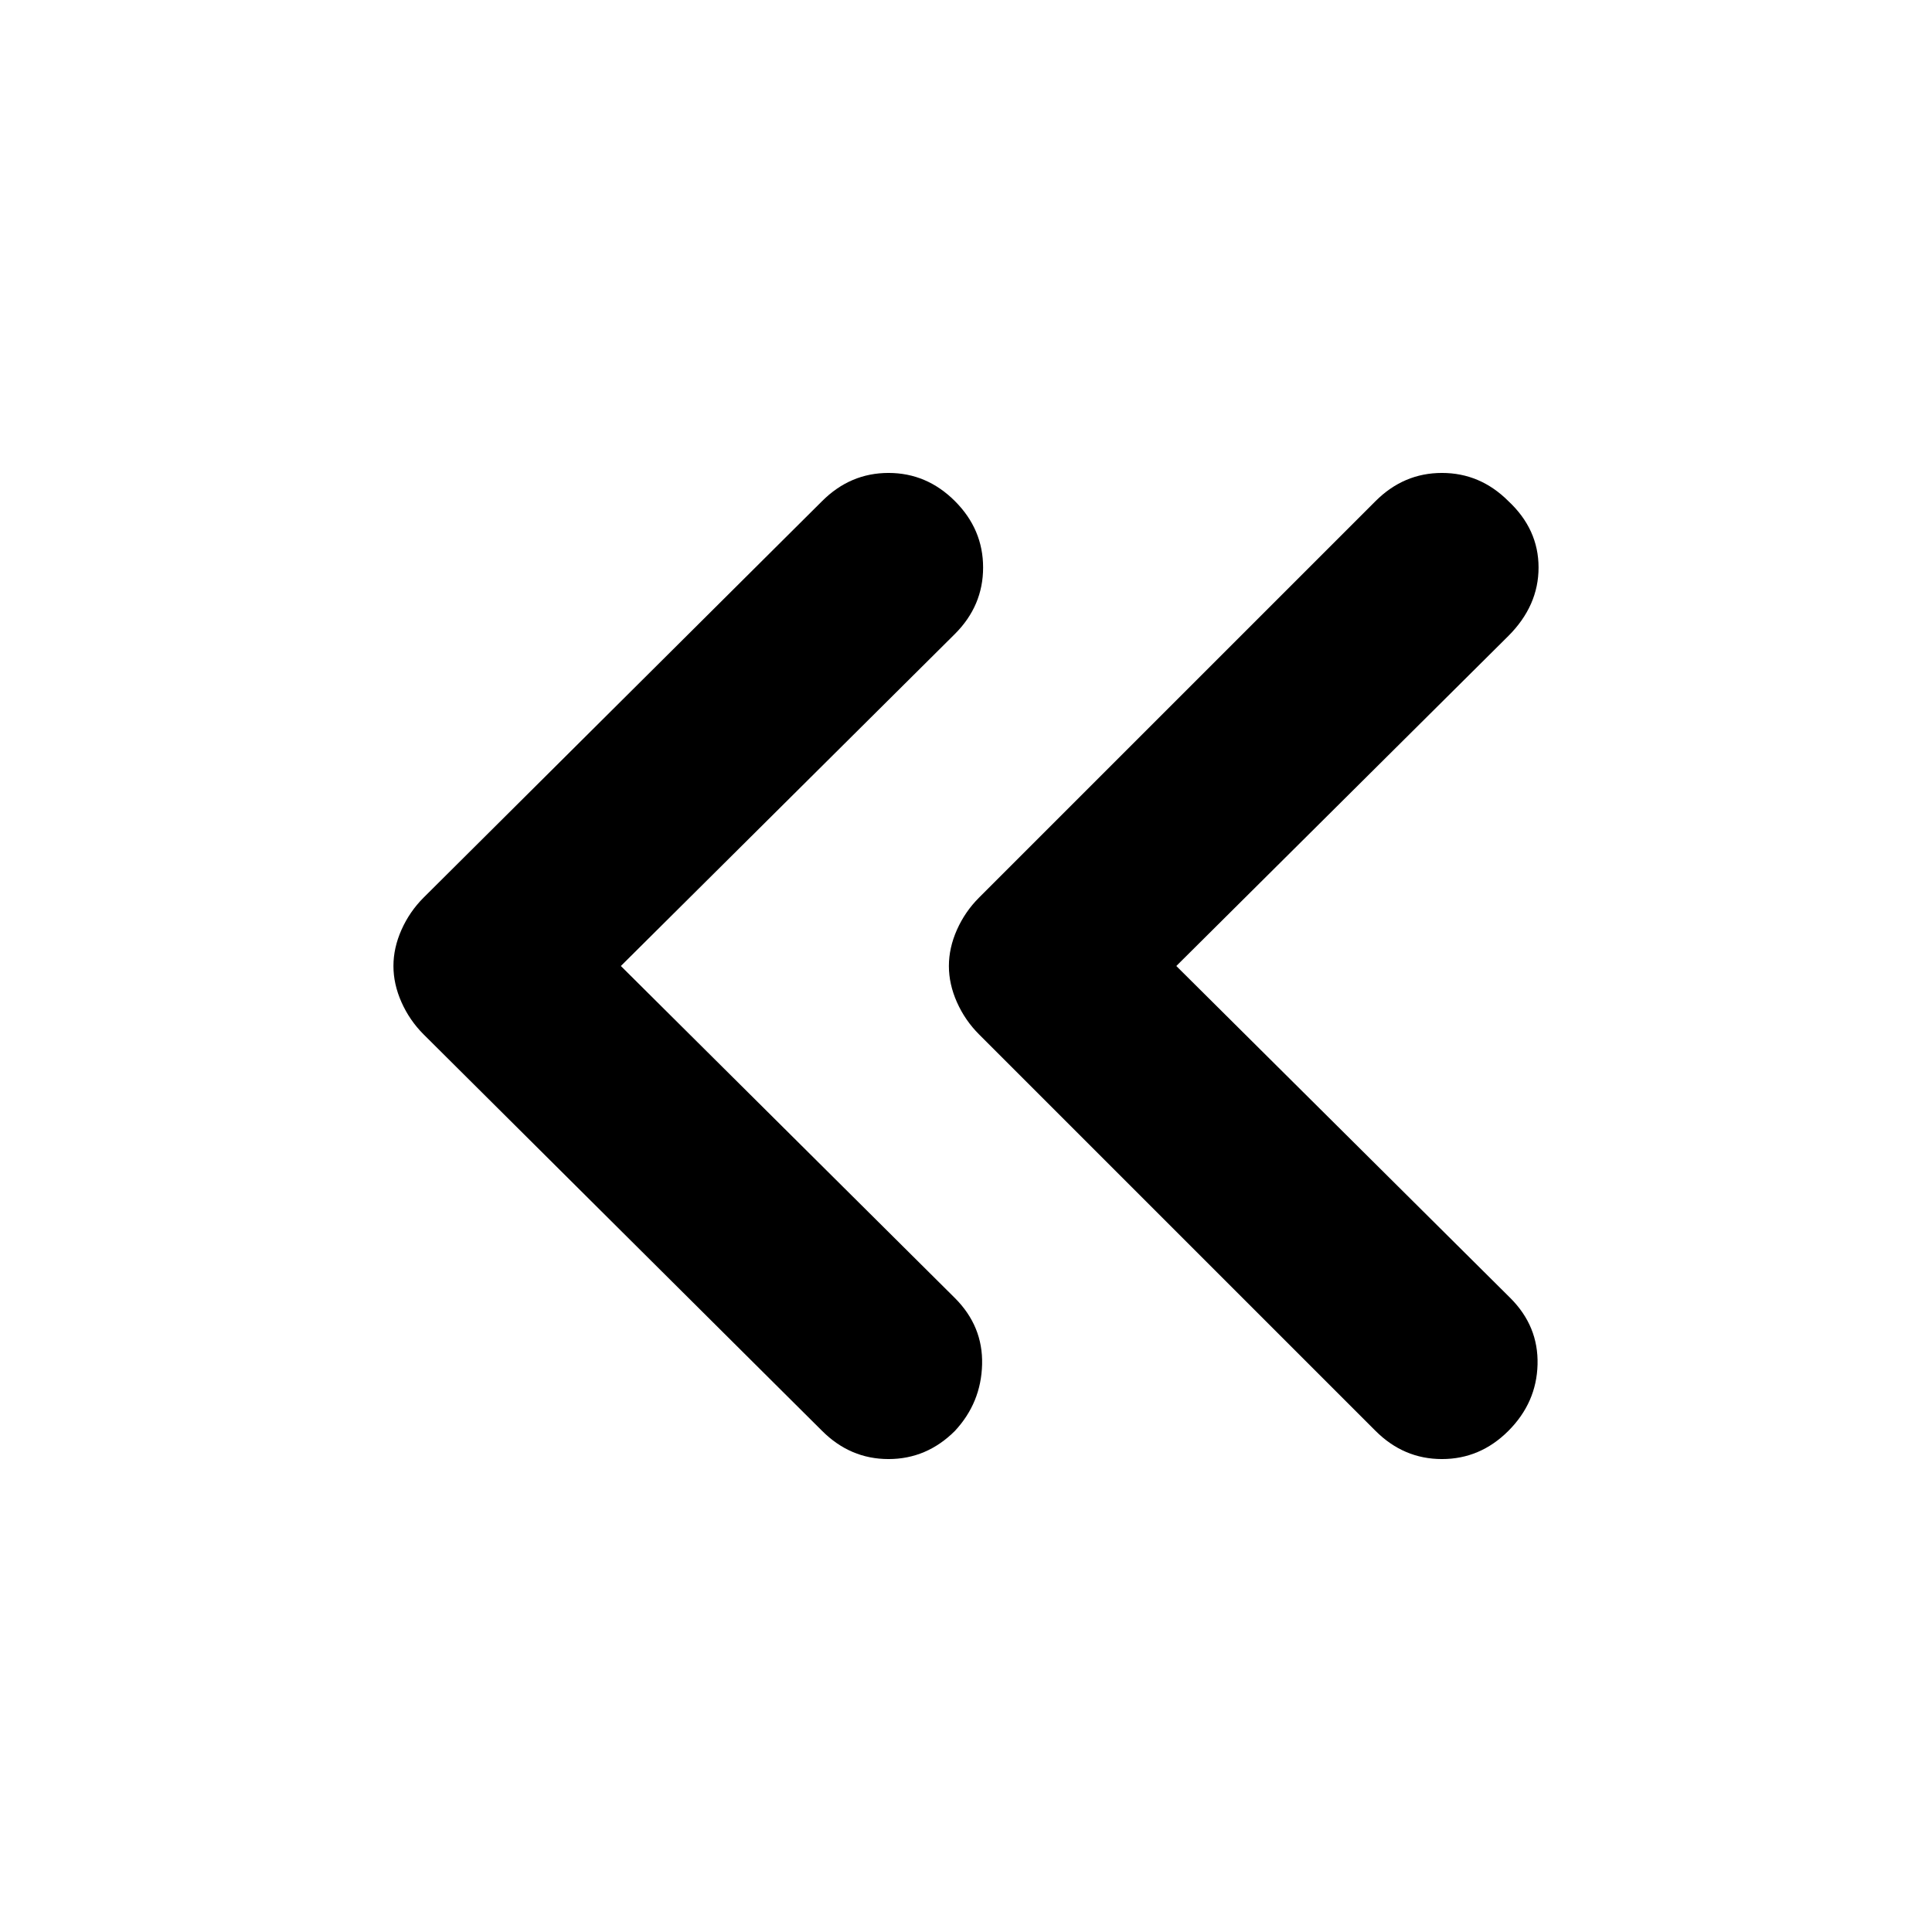 <?xml version="1.0" encoding="utf-8"?>
<svg xmlns="http://www.w3.org/2000/svg" height="48" viewBox="0 -960 960 960" width="48">
  <path d="M 308.5 -480 L 474.5 -315 C 483.83 -305.67 488.33 -294.67 488 -282 C 487.67 -269.33 483.17 -258.33 474.5 -249 C 465.17 -239.67 454.17 -235 441.5 -235 C 428.83 -235 417.83 -239.67 408.5 -249 L 210.5 -446 C 205.83 -450.67 202.17 -456 199.5 -462 C 196.83 -468 195.5 -474 195.5 -480 C 195.5 -486 196.83 -492 199.5 -498 C 202.17 -504 205.83 -509.33 210.5 -514 L 408.5 -711 C 417.83 -720.33 428.83 -725 441.5 -725 C 454.17 -725 465.17 -720.33 474.5 -711 C 483.83 -701.67 488.5 -690.67 488.5 -678 C 488.5 -665.33 483.83 -654.33 474.5 -645 L 308.5 -480 Z M 584.5 -480 L 750.5 -315 C 759.83 -305.67 764.33 -294.67 764 -282 C 763.67 -269.33 758.83 -258.33 749.5 -249 C 740.17 -239.67 729.17 -235 716.5 -235 C 703.83 -235 692.83 -239.67 683.5 -249 L 486.5 -446 C 481.83 -450.67 478.17 -456 475.5 -462 C 472.83 -468 471.5 -474 471.5 -480 C 471.5 -486 472.83 -492 475.5 -498 C 478.17 -504 481.83 -509.33 486.5 -514 L 683.5 -711 C 692.83 -720.33 703.83 -725 716.5 -725 C 729.17 -725 740.17 -720.33 749.5 -711 C 759.5 -701.67 764.5 -690.67 764.5 -678 C 764.5 -665.33 759.5 -654 749.5 -644 L 584.5 -480 Z" style=""/>
</svg>